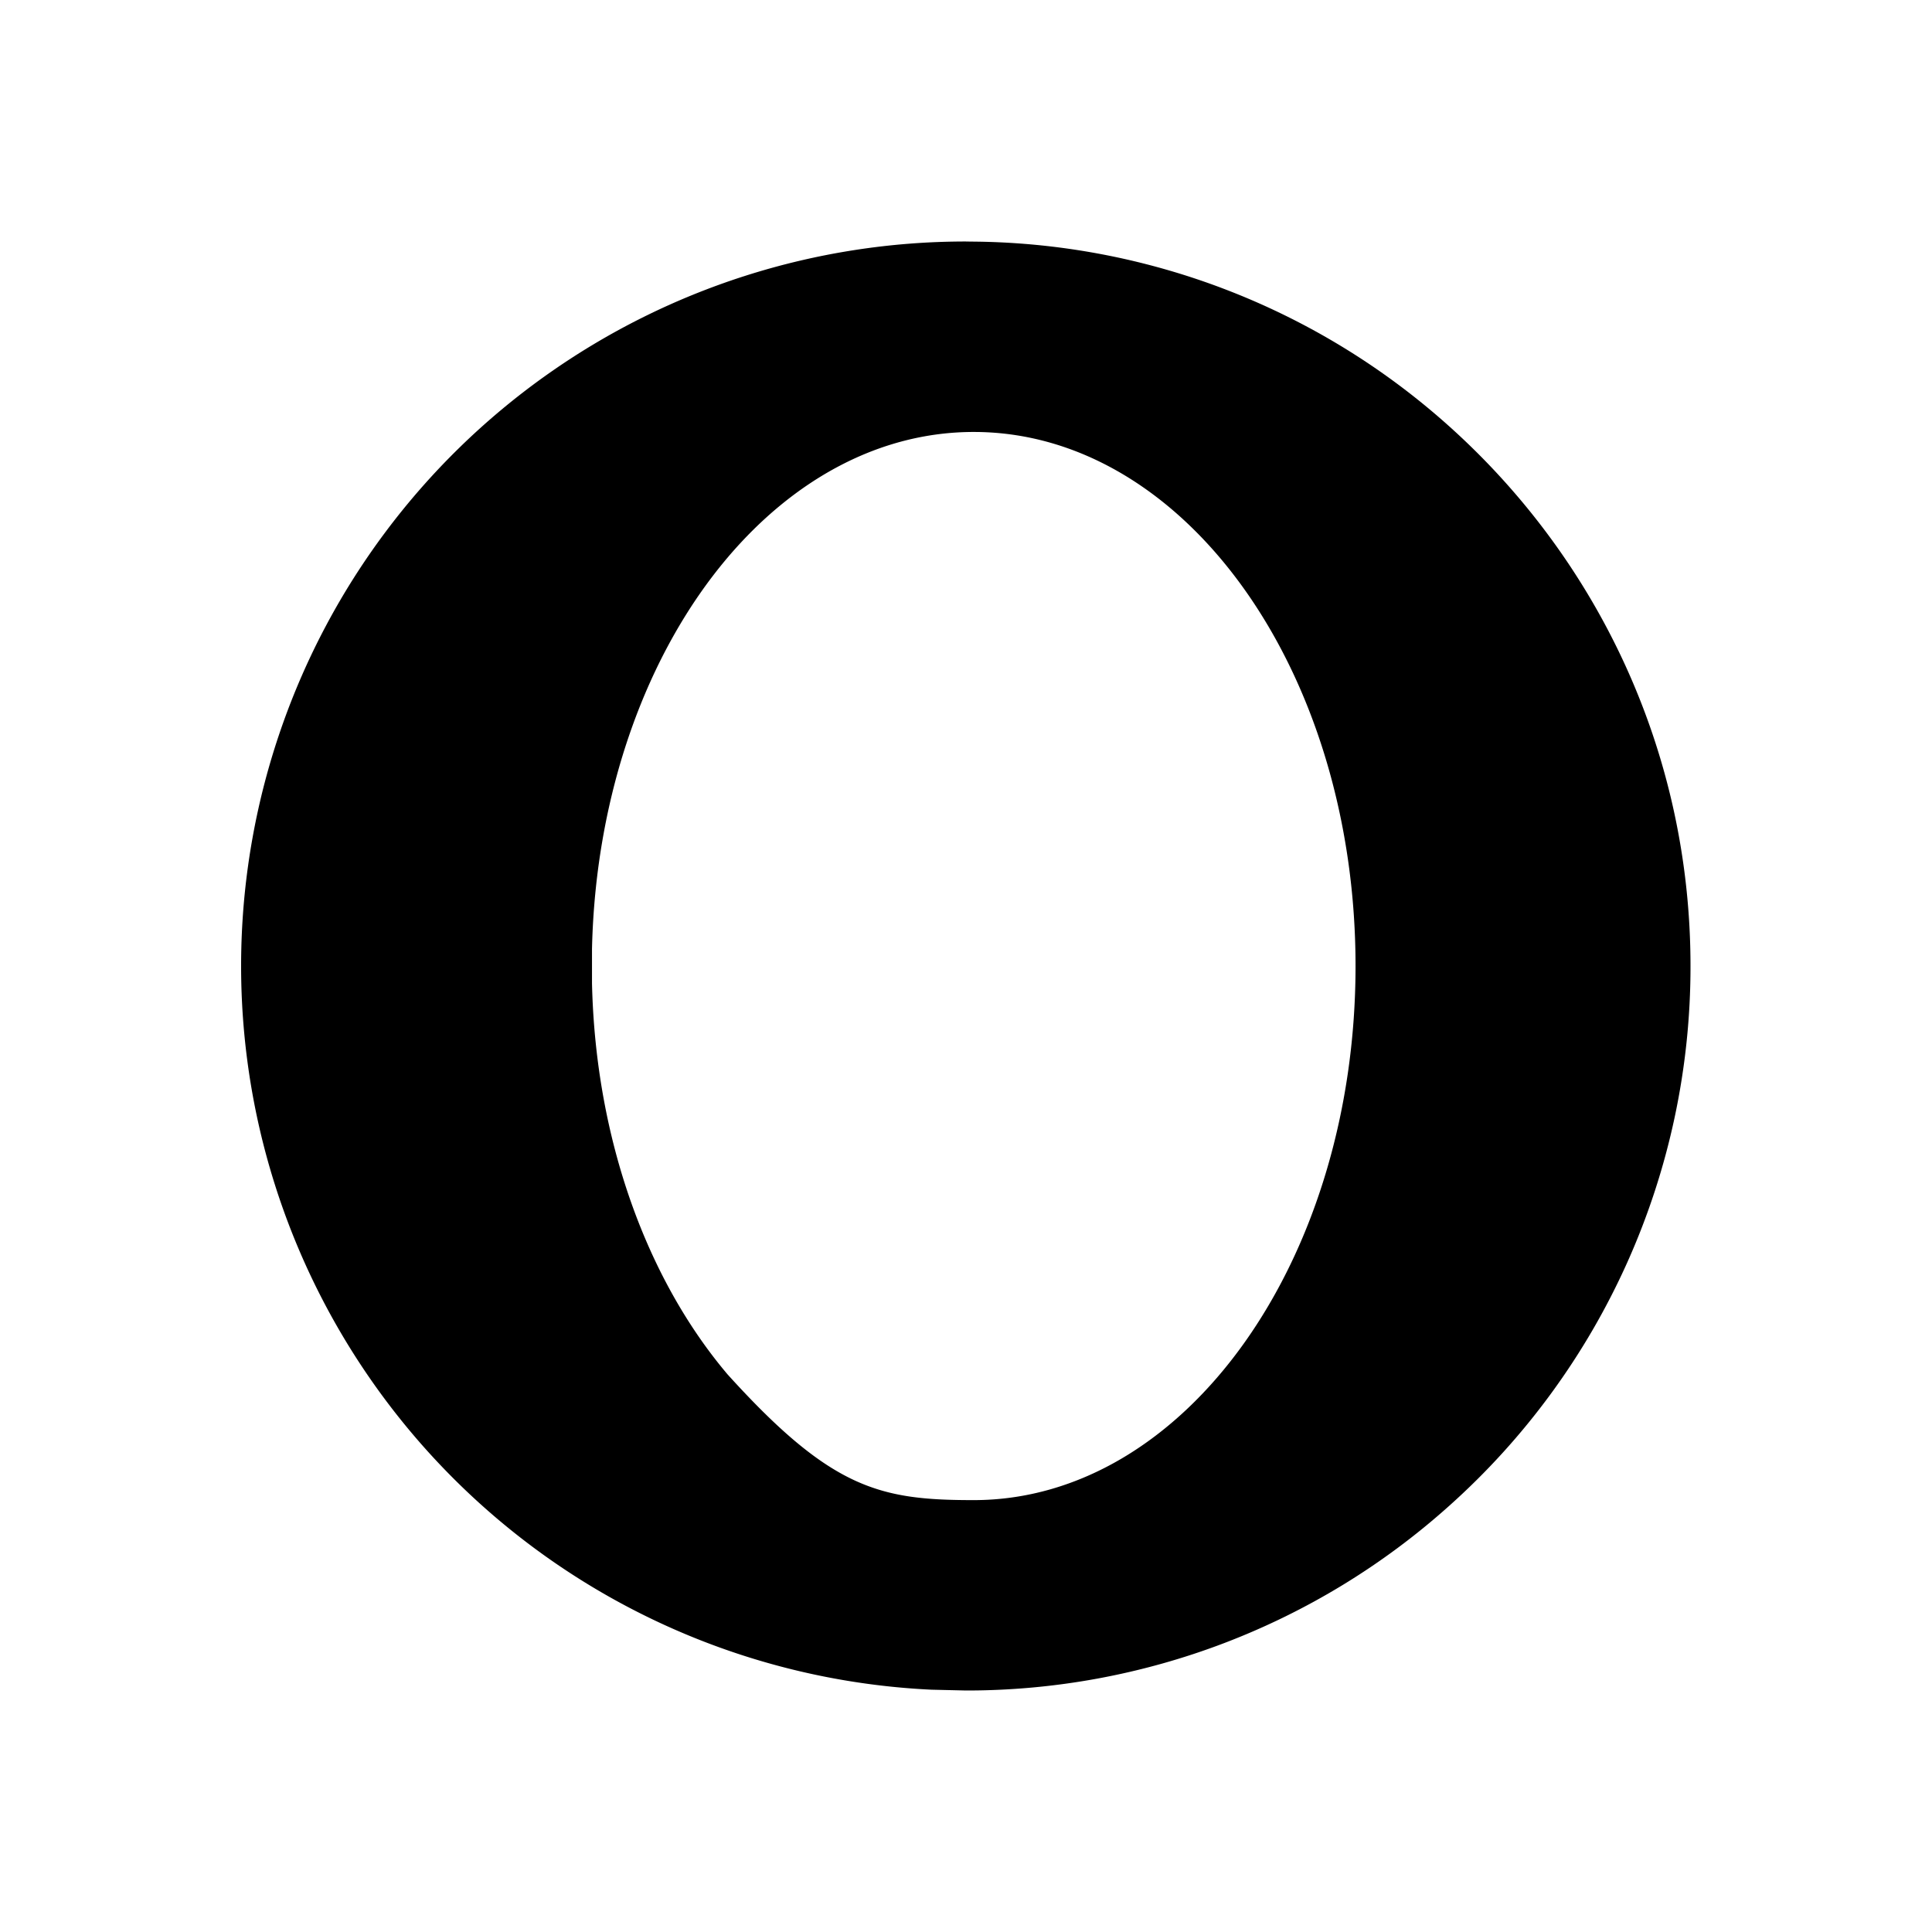 <svg xmlns="http://www.w3.org/2000/svg" baseProfile="full" viewBox="0 0 24.00 24.00"><path d="M9.037 17.072c-.995-1.175-1.64-2.911-1.683-4.86v-.424c.044-1.949.688-3.685 1.683-4.86.826-.974 1.893-1.562 3.059-1.562 2.62 0 4.743 2.97 4.743 6.634s-2.123 6.635-4.744 6.635c-1.165 0-1.767-.136-3.058-1.563zM12.034 3L12 3a9 9 0 0 0-.429 17.99L12 21a8.974 8.974 0 0 0 5.998-2.29A8.978 8.978 0 0 0 21 12c0-2.666-1.16-5.06-3.005-6.711a8.964 8.964 0 0 0-5.961-2.288z"/></svg>